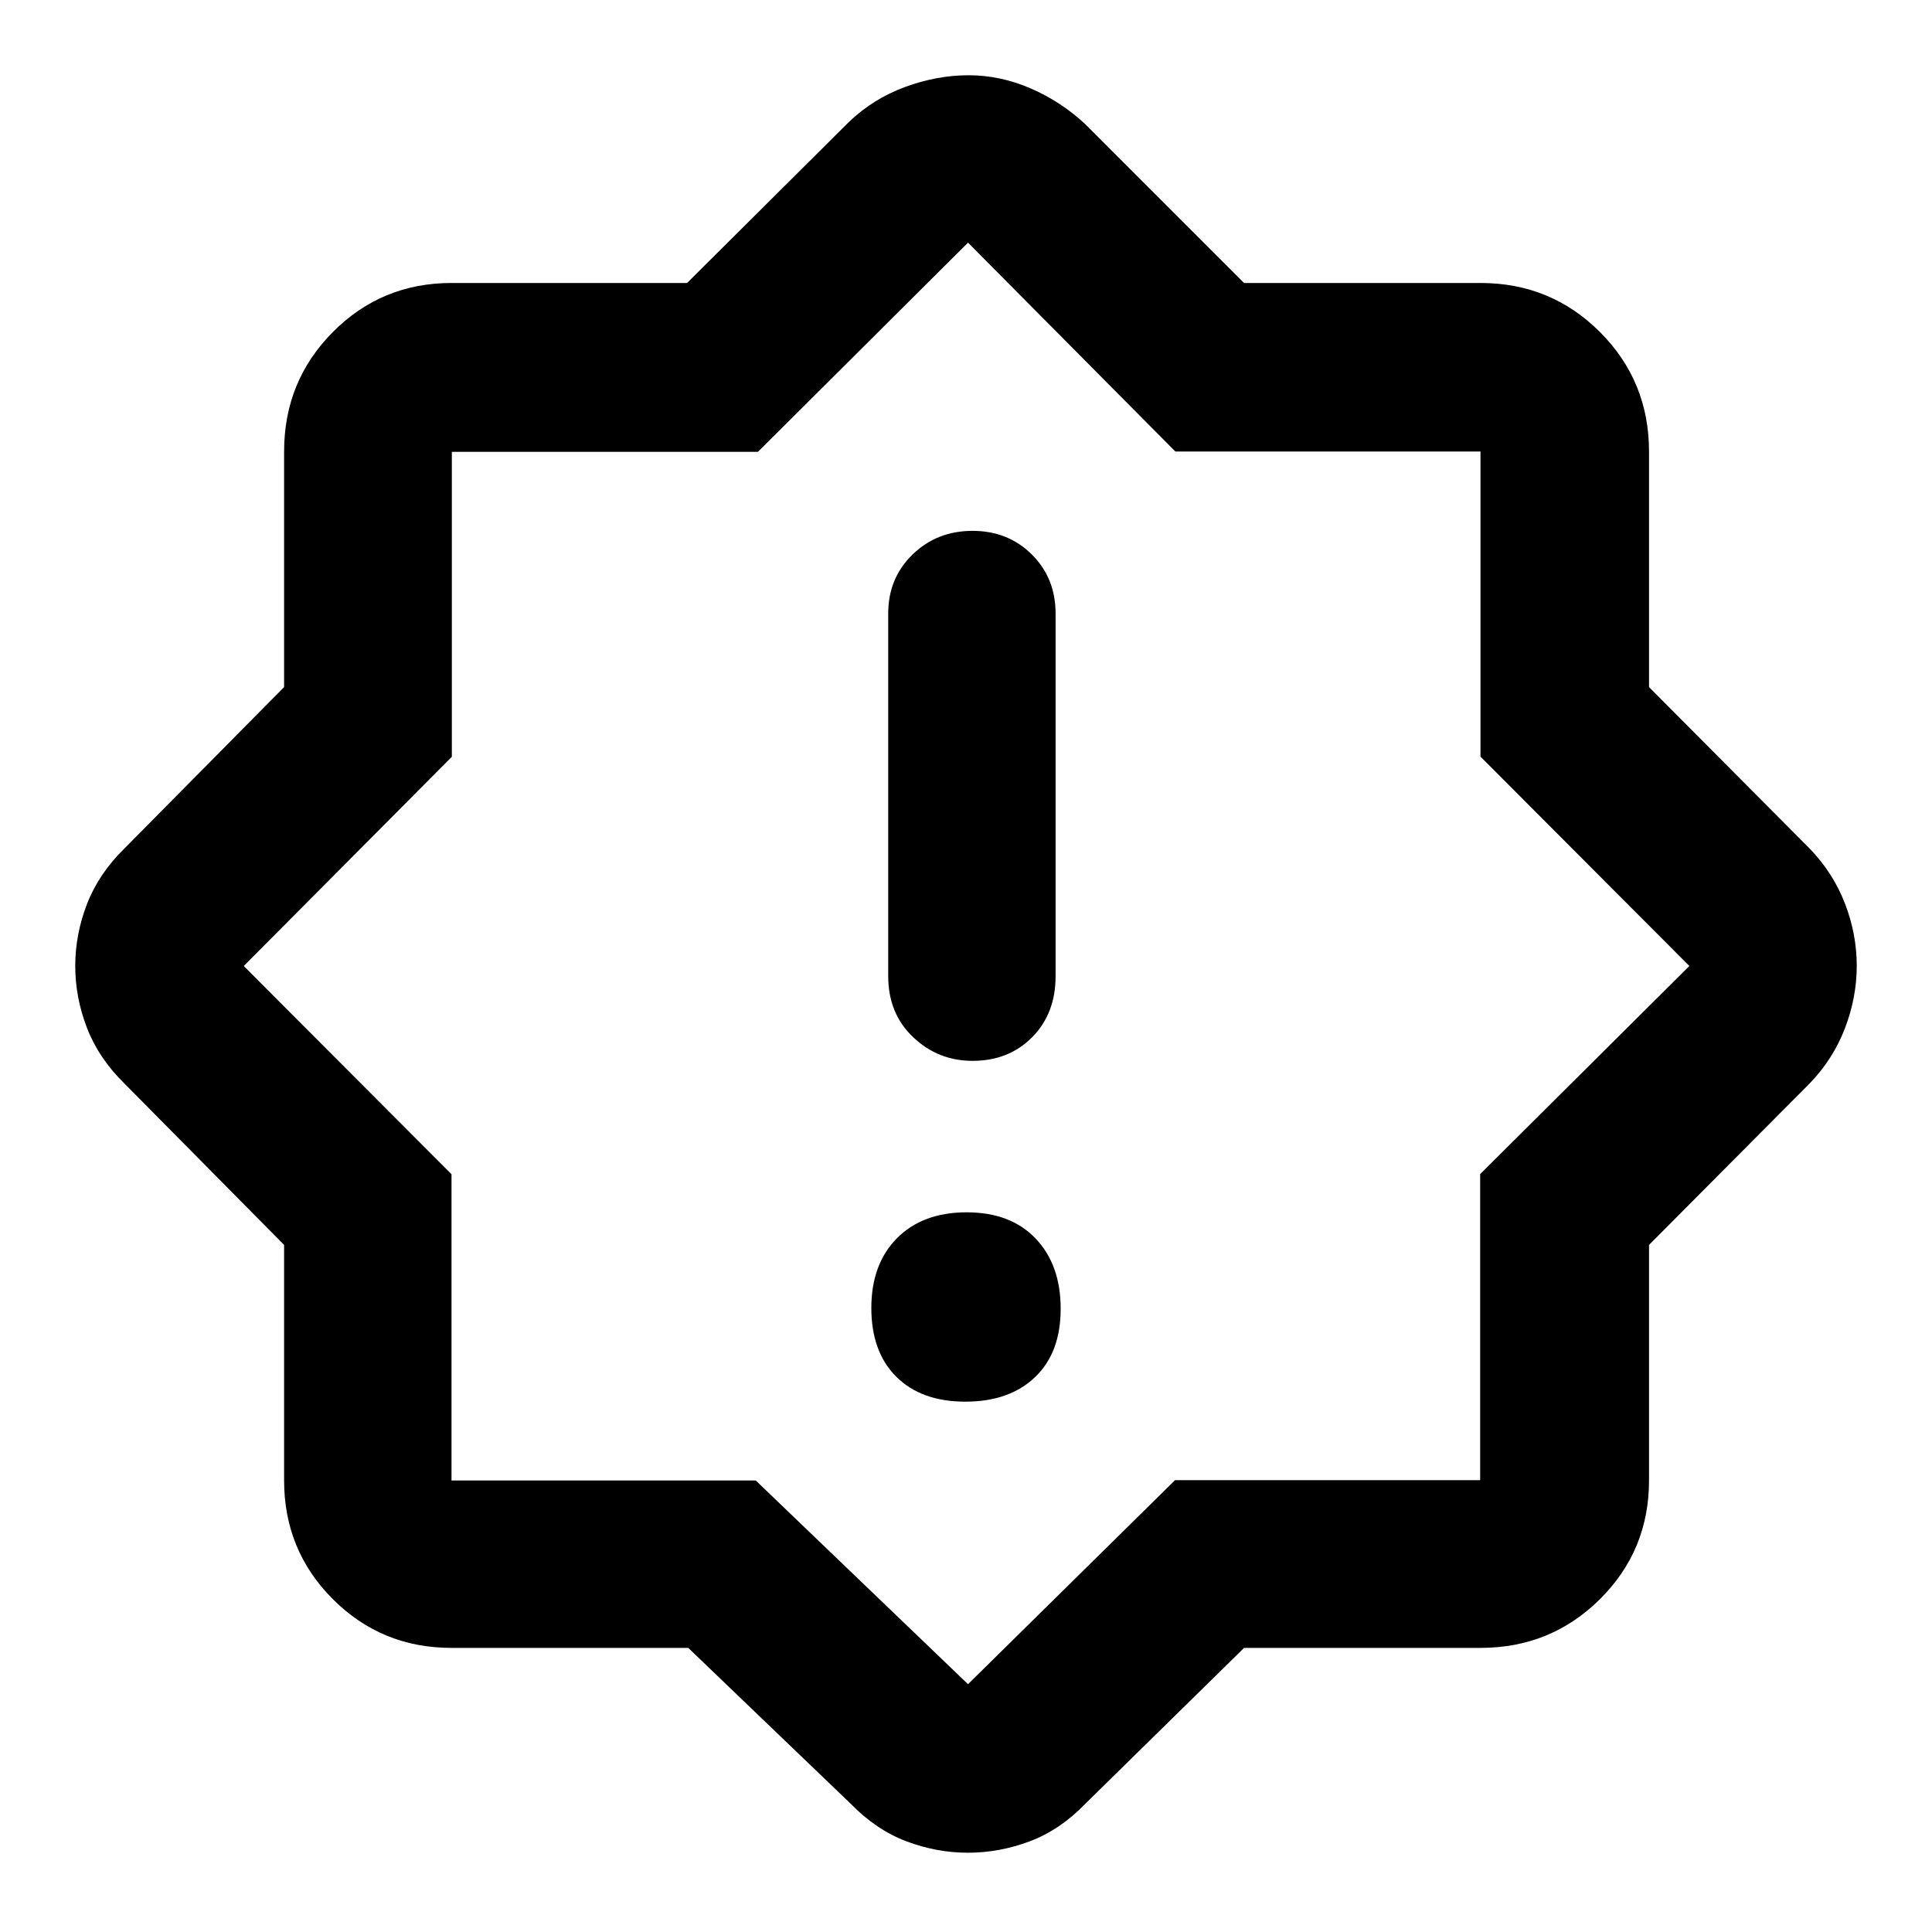 <svg xmlns="http://www.w3.org/2000/svg" height="48" viewBox="0 -960 960 960" width="48"><path d="M479.68-263.52q21.84 0 34.6-12.16 12.76-12.15 12.76-34 0-21.84-12.44-34.89-12.43-13.04-34.28-13.04-21.84 0-34.6 12.85-12.76 12.85-12.76 34.7 0 21.84 12.44 34.19 12.43 12.35 34.28 12.35Zm3.61-169.35q17.97 0 29.6-11.76 11.63-11.75 11.63-30.33v-180.17q0-17.6-11.8-29.34-11.81-11.75-29.49-11.75-17.69 0-29.79 11.75-12.09 11.74-12.09 29.34v180.17q0 18.58 12.38 30.33 12.39 11.76 29.56 11.76Zm-141.3 291.7H224.35q-34.74 0-58.96-24.22t-24.22-58.96v-117.06l-79.39-80.24q-12.74-12.49-18.57-27.61-5.82-15.12-5.82-30.76 0-15.64 5.82-30.73 5.83-15.1 18.57-27.6l79.39-80.24v-117.06q0-34.97 24.22-59.36 24.22-24.38 58.96-24.38h117.06l80.24-79.83q12.13-11.69 28.01-17.54t31.61-5.85q15.73 0 30.86 6.54 15.13 6.55 27.22 17.85l78.82 78.83h117.48q34.97 0 59.36 24.38 24.38 24.39 24.38 59.36v117.06l79.83 80.24q11.69 12.13 17.54 27.33 5.85 15.19 5.85 30.91 0 15.71-5.85 31.02-5.85 15.31-17.54 27.44l-79.83 80.24v117.06q0 34.74-24.38 58.96-24.39 24.22-59.36 24.22H618.17l-78.82 77.39q-12.52 13-27.62 18.7-15.11 5.69-30.74 5.69-15.62 0-30.66-5.69-15.03-5.7-27.68-18.7l-80.66-77.39Zm33.54-83.18L481-123.13l102.88-101.39h151.6v-152.09L839.43-480 735.65-584.03v-151.62H584.03L481-839.43 376.61-735.48H224.52v151.52L121.13-480l103.22 103.47v152.18h151.18ZM481-481Z"/></svg>
